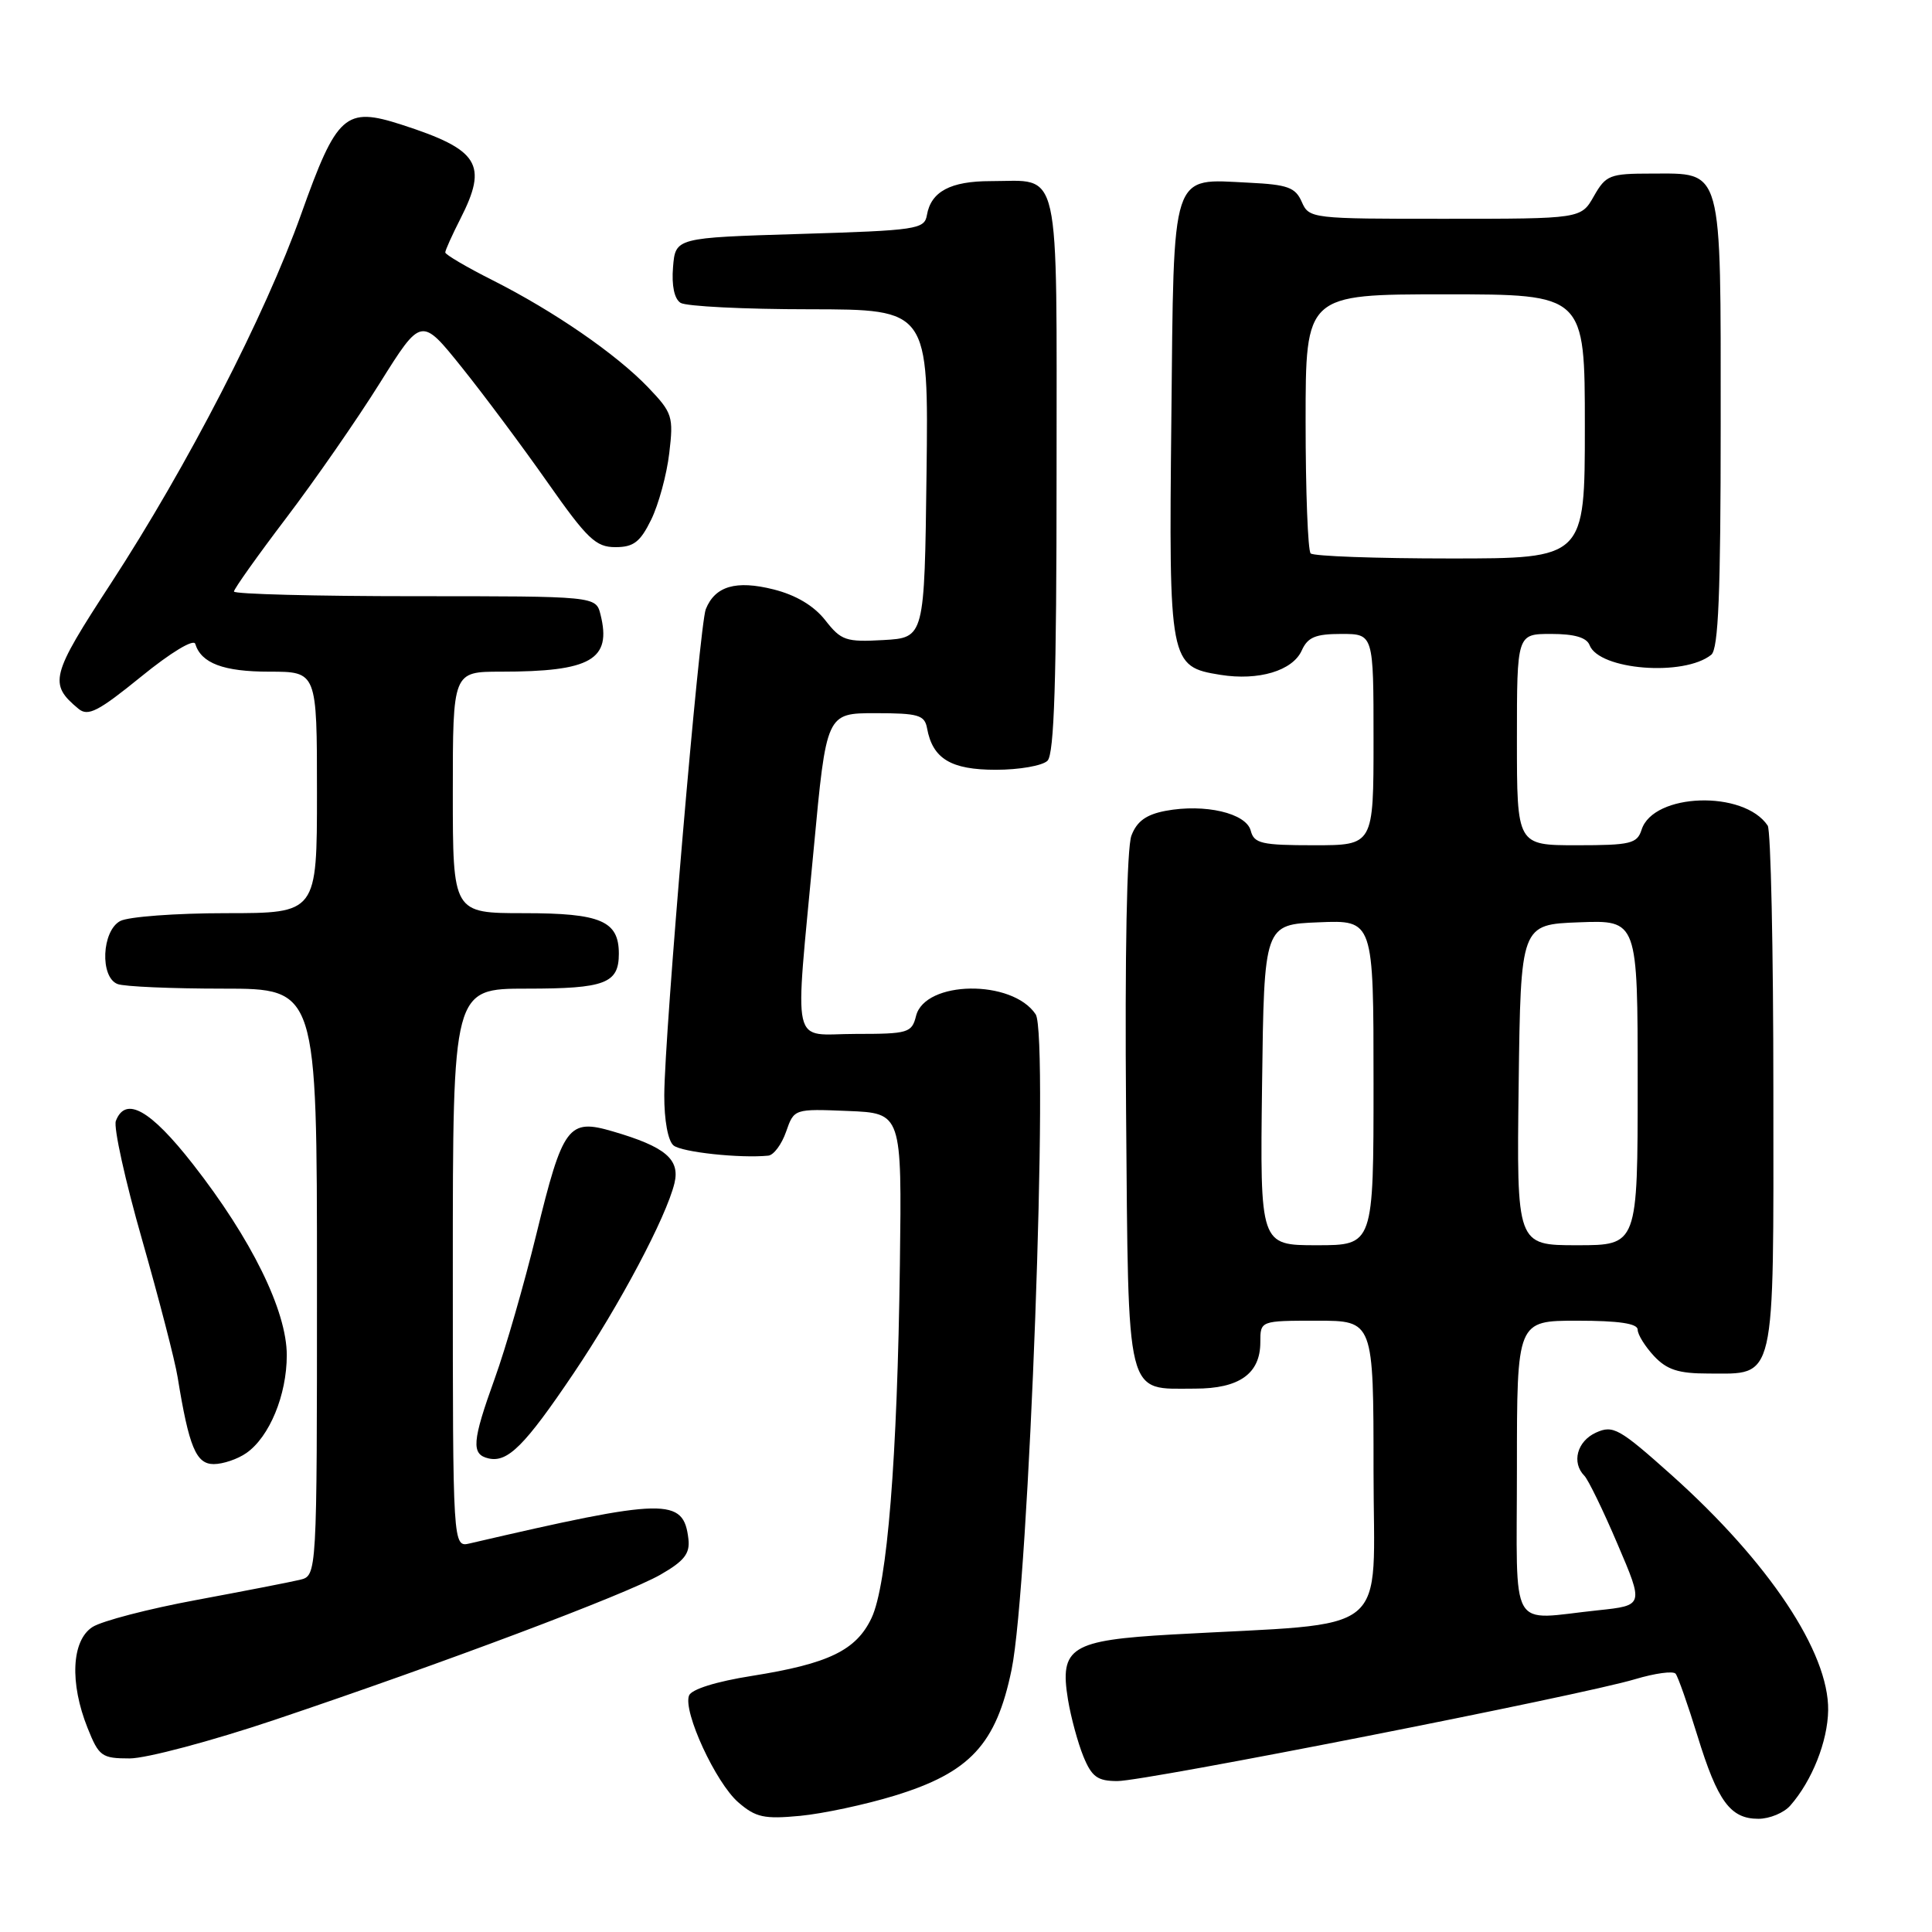 <?xml version="1.0" encoding="UTF-8" standalone="no"?>
<!DOCTYPE svg PUBLIC "-//W3C//DTD SVG 1.1//EN" "http://www.w3.org/Graphics/SVG/1.1/DTD/svg11.dtd" >
<svg xmlns="http://www.w3.org/2000/svg" xmlns:xlink="http://www.w3.org/1999/xlink" version="1.1" viewBox="0 0 256 256">
 <g >
 <path fill="currentColor"
d=" M 118.52 237.94 C 128.52 234.88 132.00 231.14 134.04 221.24 C 136.34 210.09 139.03 137.08 137.23 134.40 C 134.13 129.74 122.56 129.90 121.38 134.62 C 120.82 136.86 120.34 137.00 113.39 137.00 C 104.67 137.00 105.29 139.71 107.82 112.50 C 109.50 94.50 109.50 94.50 115.99 94.50 C 121.68 94.50 122.52 94.74 122.84 96.50 C 123.58 100.54 126.00 102.00 131.95 102.00 C 135.06 102.00 138.14 101.46 138.80 100.80 C 139.69 99.91 140.00 90.10 140.00 62.84 C 140.00 21.04 140.67 24.00 131.26 24.00 C 125.95 24.00 123.36 25.38 122.82 28.50 C 122.50 30.38 121.49 30.53 105.99 31.00 C 89.50 31.50 89.50 31.50 89.18 35.40 C 88.98 37.84 89.35 39.61 90.18 40.13 C 90.91 40.59 98.60 40.98 107.27 40.98 C 123.04 41.00 123.04 41.00 122.77 62.75 C 122.50 84.50 122.50 84.50 117.07 84.81 C 112.08 85.09 111.46 84.88 109.35 82.18 C 107.85 80.27 105.48 78.85 102.50 78.10 C 97.52 76.85 94.75 77.66 93.52 80.72 C 92.68 82.83 88.05 136.98 88.02 145.13 C 88.01 148.44 88.51 151.18 89.25 151.78 C 90.34 152.67 98.06 153.50 101.80 153.13 C 102.52 153.06 103.58 151.63 104.16 149.96 C 105.22 146.92 105.22 146.92 112.36 147.21 C 119.50 147.50 119.50 147.50 119.24 167.50 C 118.91 193.26 117.57 210.00 115.48 214.40 C 113.45 218.68 109.79 220.45 99.66 222.06 C 94.90 222.81 91.61 223.84 91.30 224.67 C 90.48 226.79 94.84 236.23 97.83 238.82 C 100.14 240.82 101.25 241.06 106.02 240.61 C 109.05 240.32 114.67 239.12 118.52 237.94 Z  M 237.22 239.25 C 240.11 235.96 242.18 230.74 242.24 226.62 C 242.35 218.96 234.40 207.01 221.51 195.47 C 214.55 189.25 213.74 188.80 211.47 189.83 C 208.97 190.97 208.21 193.80 209.94 195.55 C 210.45 196.07 212.44 200.15 214.34 204.62 C 217.81 212.73 217.81 212.73 211.76 213.37 C 199.77 214.62 201.00 216.79 201.00 194.50 C 201.00 175.00 201.00 175.00 209.00 175.00 C 214.50 175.00 217.00 175.37 217.00 176.19 C 217.00 176.84 217.98 178.41 219.17 179.69 C 220.88 181.51 222.42 182.00 226.35 182.00 C 235.39 182.00 235.00 183.68 234.98 144.60 C 234.98 125.84 234.64 110.00 234.23 109.40 C 231.08 104.67 219.07 105.06 217.52 109.94 C 216.93 111.79 216.06 112.00 208.93 112.00 C 201.00 112.00 201.00 112.00 201.00 98.00 C 201.00 84.00 201.00 84.00 205.53 84.00 C 208.62 84.00 210.24 84.47 210.63 85.49 C 211.90 88.78 223.14 89.67 226.75 86.76 C 227.70 86.00 228.00 78.64 228.00 56.21 C 228.00 21.70 228.36 23.00 218.80 23.00 C 213.30 23.00 212.79 23.20 211.20 25.99 C 209.50 28.99 209.50 28.99 191.49 28.99 C 173.76 29.00 173.46 28.96 172.49 26.75 C 171.65 24.83 170.62 24.46 165.50 24.21 C 155.05 23.70 155.55 22.18 155.21 55.53 C 154.87 87.91 154.96 88.33 161.71 89.42 C 166.77 90.23 171.28 88.88 172.49 86.19 C 173.28 84.43 174.31 84.00 177.74 84.00 C 182.00 84.00 182.00 84.00 182.00 98.00 C 182.00 112.00 182.00 112.00 174.12 112.00 C 167.16 112.00 166.17 111.77 165.73 110.07 C 165.12 107.74 159.65 106.47 154.45 107.44 C 151.88 107.93 150.64 108.82 149.92 110.72 C 149.31 112.31 149.04 126.49 149.21 147.24 C 149.54 185.93 149.06 184.00 158.36 184.00 C 164.22 184.00 167.00 182.02 167.00 177.85 C 167.00 175.00 167.00 175.00 174.50 175.00 C 182.00 175.00 182.00 175.00 182.00 194.90 C 182.00 217.28 184.90 214.92 155.31 216.58 C 141.89 217.34 140.38 218.28 141.51 225.19 C 141.90 227.56 142.83 230.96 143.56 232.75 C 144.67 235.45 145.43 236.00 148.07 236.00 C 151.79 236.00 209.63 224.62 216.66 222.50 C 219.30 221.71 221.72 221.38 222.03 221.78 C 222.35 222.18 223.65 225.88 224.92 230.00 C 227.60 238.71 229.28 241.00 233.00 241.00 C 234.48 241.00 236.38 240.21 237.22 239.25 Z  M 36.33 227.91 C 58.67 220.40 82.94 211.27 87.50 208.66 C 90.66 206.85 91.44 205.86 91.22 203.94 C 90.58 198.41 88.30 198.46 62.25 204.51 C 60.00 205.04 60.00 205.04 60.00 168.02 C 60.00 131.00 60.00 131.00 69.80 131.00 C 80.18 131.00 82.00 130.31 82.00 126.37 C 82.00 122.02 79.61 121.00 69.43 121.00 C 60.00 121.00 60.00 121.00 60.00 105.00 C 60.00 89.00 60.00 89.00 66.38 89.00 C 78.31 89.00 81.07 87.41 79.57 81.43 C 78.96 79.00 78.96 79.00 54.98 79.00 C 41.79 79.00 31.00 78.72 31.00 78.38 C 31.00 78.04 34.12 73.65 37.93 68.63 C 41.74 63.61 47.33 55.56 50.34 50.74 C 55.82 41.99 55.82 41.99 61.16 48.64 C 64.10 52.30 69.22 59.17 72.54 63.90 C 77.81 71.41 78.95 72.50 81.54 72.50 C 83.95 72.50 84.83 71.83 86.29 68.85 C 87.27 66.84 88.35 62.88 88.68 60.05 C 89.26 55.19 89.10 54.70 85.90 51.35 C 81.66 46.92 73.41 41.24 65.25 37.12 C 61.81 35.39 59.00 33.73 59.00 33.45 C 59.00 33.16 59.90 31.16 61.00 29.00 C 64.69 21.76 63.49 19.84 53.21 16.52 C 45.75 14.11 44.64 15.10 39.90 28.39 C 35.13 41.78 24.84 61.74 14.69 77.31 C 6.71 89.54 6.43 90.62 10.40 93.92 C 11.67 94.97 13.02 94.27 18.71 89.65 C 22.61 86.47 25.66 84.63 25.87 85.31 C 26.66 87.89 29.62 89.00 35.69 89.00 C 42.00 89.00 42.00 89.00 42.00 105.00 C 42.00 121.00 42.00 121.00 29.93 121.00 C 23.30 121.00 17.00 121.47 15.93 122.04 C 13.48 123.35 13.22 129.49 15.58 130.39 C 16.45 130.73 22.75 131.00 29.58 131.00 C 42.00 131.00 42.00 131.00 42.00 169.89 C 42.00 208.78 42.00 208.78 39.75 209.33 C 38.51 209.63 32.33 210.83 26.00 212.01 C 19.68 213.18 13.49 214.79 12.25 215.59 C 9.48 217.38 9.21 222.99 11.61 228.98 C 13.11 232.73 13.48 233.00 17.19 233.00 C 19.38 233.00 27.99 230.71 36.33 227.91 Z  M 32.65 192.53 C 35.71 190.39 38.00 184.85 38.00 179.57 C 38.00 173.69 33.32 164.17 25.55 154.24 C 19.91 147.03 16.63 145.20 15.35 148.53 C 15.03 149.38 16.59 156.46 18.83 164.28 C 21.06 172.10 23.19 180.30 23.54 182.50 C 25.04 191.74 25.98 194.00 28.32 194.00 C 29.55 194.00 31.50 193.34 32.65 192.53 Z  M 76.00 181.98 C 82.11 172.92 88.28 161.28 89.37 156.78 C 90.13 153.61 88.16 151.95 81.21 149.92 C 75.30 148.18 74.59 149.13 71.07 163.54 C 69.46 170.12 66.99 178.70 65.57 182.62 C 62.54 191.03 62.41 192.72 64.75 193.25 C 67.28 193.82 69.54 191.56 76.00 181.98 Z  M 167.23 143.75 C 167.50 122.50 167.50 122.50 174.75 122.21 C 182.00 121.91 182.00 121.91 182.00 143.46 C 182.00 165.00 182.00 165.00 174.48 165.00 C 166.96 165.00 166.96 165.00 167.23 143.75 Z  M 201.23 143.75 C 201.50 122.50 201.50 122.50 209.25 122.21 C 217.00 121.92 217.00 121.92 217.00 143.46 C 217.00 165.00 217.00 165.00 208.98 165.00 C 200.96 165.00 200.96 165.00 201.23 143.75 Z  M 173.67 73.33 C 173.30 72.97 173.00 65.09 173.00 55.83 C 173.00 39.00 173.00 39.00 191.50 39.00 C 210.00 39.00 210.00 39.00 210.00 56.50 C 210.00 74.00 210.00 74.00 192.17 74.00 C 182.36 74.00 174.03 73.70 173.67 73.33 Z "/>
</g>
</svg>